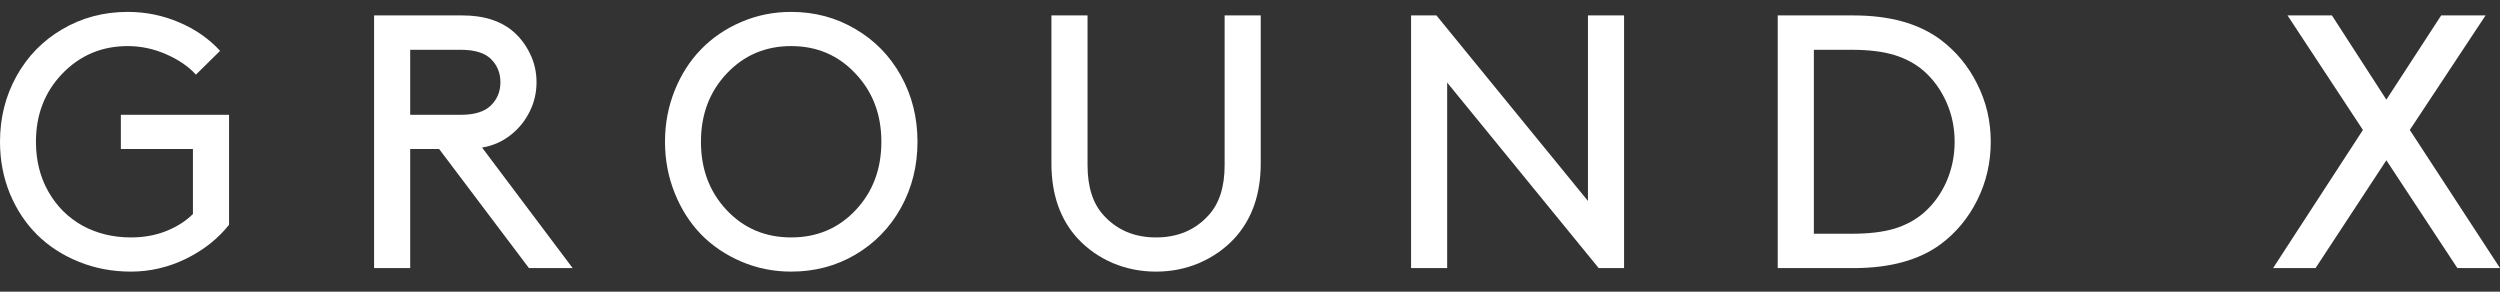 <svg width="180" height="21" viewBox="0 0 180 21" fill="none" xmlns="http://www.w3.org/2000/svg">
<rect x="0" y="0" width="180" height="21" fill="#333333" stroke="none"/>
<path d="M16.491 8.266V16.182C15.697 17.188 14.665 18.004 13.396 18.63C12.128 19.247 10.804 19.556 9.426 19.556C8.089 19.556 6.838 19.319 5.671 18.846C4.503 18.372 3.505 17.725 2.677 16.905C1.848 16.084 1.192 15.095 0.71 13.936C0.237 12.778 0 11.535 0 10.207C0 8.482 0.397 6.904 1.192 5.475C1.987 4.046 3.087 2.921 4.491 2.101C5.903 1.272 7.472 0.857 9.197 0.857C10.491 0.857 11.722 1.107 12.889 1.606C14.064 2.105 15.05 2.79 15.845 3.661L14.107 5.374C13.557 4.773 12.838 4.283 11.95 3.902C11.062 3.513 10.144 3.318 9.197 3.318C7.337 3.318 5.768 3.978 4.491 5.297C3.222 6.617 2.588 8.253 2.588 10.207C2.588 11.552 2.888 12.752 3.489 13.809C4.089 14.858 4.905 15.67 5.937 16.245C6.977 16.812 8.14 17.095 9.426 17.095C10.347 17.095 11.193 16.943 11.963 16.638C12.741 16.326 13.383 15.915 13.891 15.408V10.727H8.702V8.266H16.491Z" fill="white"/>
<path d="M31.615 10.727H29.535V19.303H26.934V1.111H33.302C34.774 1.111 35.954 1.467 36.842 2.177C37.4 2.634 37.835 3.188 38.148 3.839C38.47 4.481 38.63 5.175 38.63 5.919C38.63 6.663 38.47 7.361 38.148 8.012C37.835 8.655 37.4 9.205 36.842 9.662C36.224 10.169 35.514 10.49 34.71 10.626L41.231 19.303H38.085L31.615 10.727ZM29.535 8.266H33.175C34.173 8.266 34.901 8.038 35.357 7.581C35.806 7.133 36.03 6.579 36.03 5.919C36.03 5.26 35.806 4.706 35.357 4.257C34.909 3.809 34.182 3.585 33.175 3.585H29.535V8.266Z" fill="white"/>
<path d="M48.578 13.898C48.113 12.74 47.88 11.509 47.88 10.207C47.88 8.904 48.113 7.674 48.578 6.515C49.043 5.357 49.678 4.367 50.481 3.547C51.284 2.718 52.248 2.063 53.373 1.581C54.498 1.098 55.695 0.857 56.963 0.857C58.655 0.857 60.194 1.268 61.581 2.088C62.976 2.9 64.072 4.02 64.867 5.45C65.662 6.879 66.059 8.465 66.059 10.207C66.059 11.949 65.662 13.535 64.867 14.964C64.072 16.393 62.976 17.518 61.581 18.338C60.194 19.15 58.655 19.556 56.963 19.556C55.695 19.556 54.498 19.315 53.373 18.833C52.248 18.351 51.284 17.7 50.481 16.879C49.678 16.051 49.043 15.057 48.578 13.898ZM50.468 10.207C50.468 12.177 51.086 13.818 52.32 15.129C53.555 16.44 55.103 17.095 56.963 17.095C58.824 17.095 60.372 16.44 61.606 15.129C62.841 13.818 63.459 12.177 63.459 10.207C63.459 8.245 62.837 6.608 61.594 5.297C60.359 3.978 58.815 3.318 56.963 3.318C55.111 3.318 53.564 3.978 52.32 5.297C51.086 6.608 50.468 8.245 50.468 10.207Z" fill="white"/>
<path d="M83.238 19.556C82.13 19.556 81.086 19.349 80.105 18.935C79.132 18.512 78.295 17.924 77.593 17.172C76.333 15.801 75.703 14 75.703 11.767V1.111H78.303V11.894C78.303 13.45 78.684 14.647 79.445 15.484C80.409 16.558 81.673 17.095 83.238 17.095C84.802 17.095 86.067 16.558 87.031 15.484C87.792 14.647 88.173 13.45 88.173 11.894V1.111H90.773V11.767C90.773 13.992 90.139 15.793 88.871 17.172C88.168 17.924 87.327 18.512 86.346 18.935C85.373 19.349 84.337 19.556 83.238 19.556Z" fill="white"/>
<path d="M115.106 19.303L104.196 5.945V19.303H101.597V1.111H103.423L114.333 14.469V1.111H116.933V19.303H115.106Z" fill="white"/>
<path d="M140.151 13.061C140.54 12.165 140.734 11.213 140.734 10.207C140.734 9.201 140.54 8.258 140.151 7.378C139.761 6.49 139.22 5.737 138.527 5.12C137.935 4.604 137.229 4.219 136.408 3.966C135.588 3.712 134.561 3.585 133.326 3.585H130.598V16.829H133.326C134.561 16.829 135.588 16.706 136.408 16.461C137.229 16.207 137.935 15.822 138.527 15.307C139.22 14.698 139.761 13.949 140.151 13.061ZM133.452 19.303H127.997V1.111H133.452C136.048 1.111 138.129 1.686 139.693 2.837C140.827 3.682 141.715 4.752 142.358 6.046C143.009 7.332 143.334 8.719 143.334 10.207C143.334 11.704 143.013 13.099 142.37 14.393C141.728 15.687 140.844 16.753 139.719 17.59C138.163 18.732 136.074 19.303 133.452 19.303Z" fill="white"/>
<path d="M166.719 19.303H163.661L170.131 9.357L164.701 1.111H167.899L171.818 7.175L175.764 1.111H178.96L173.505 9.357L180 19.303H176.931L171.818 11.539L166.719 19.303Z" fill="white"/>
</svg>
